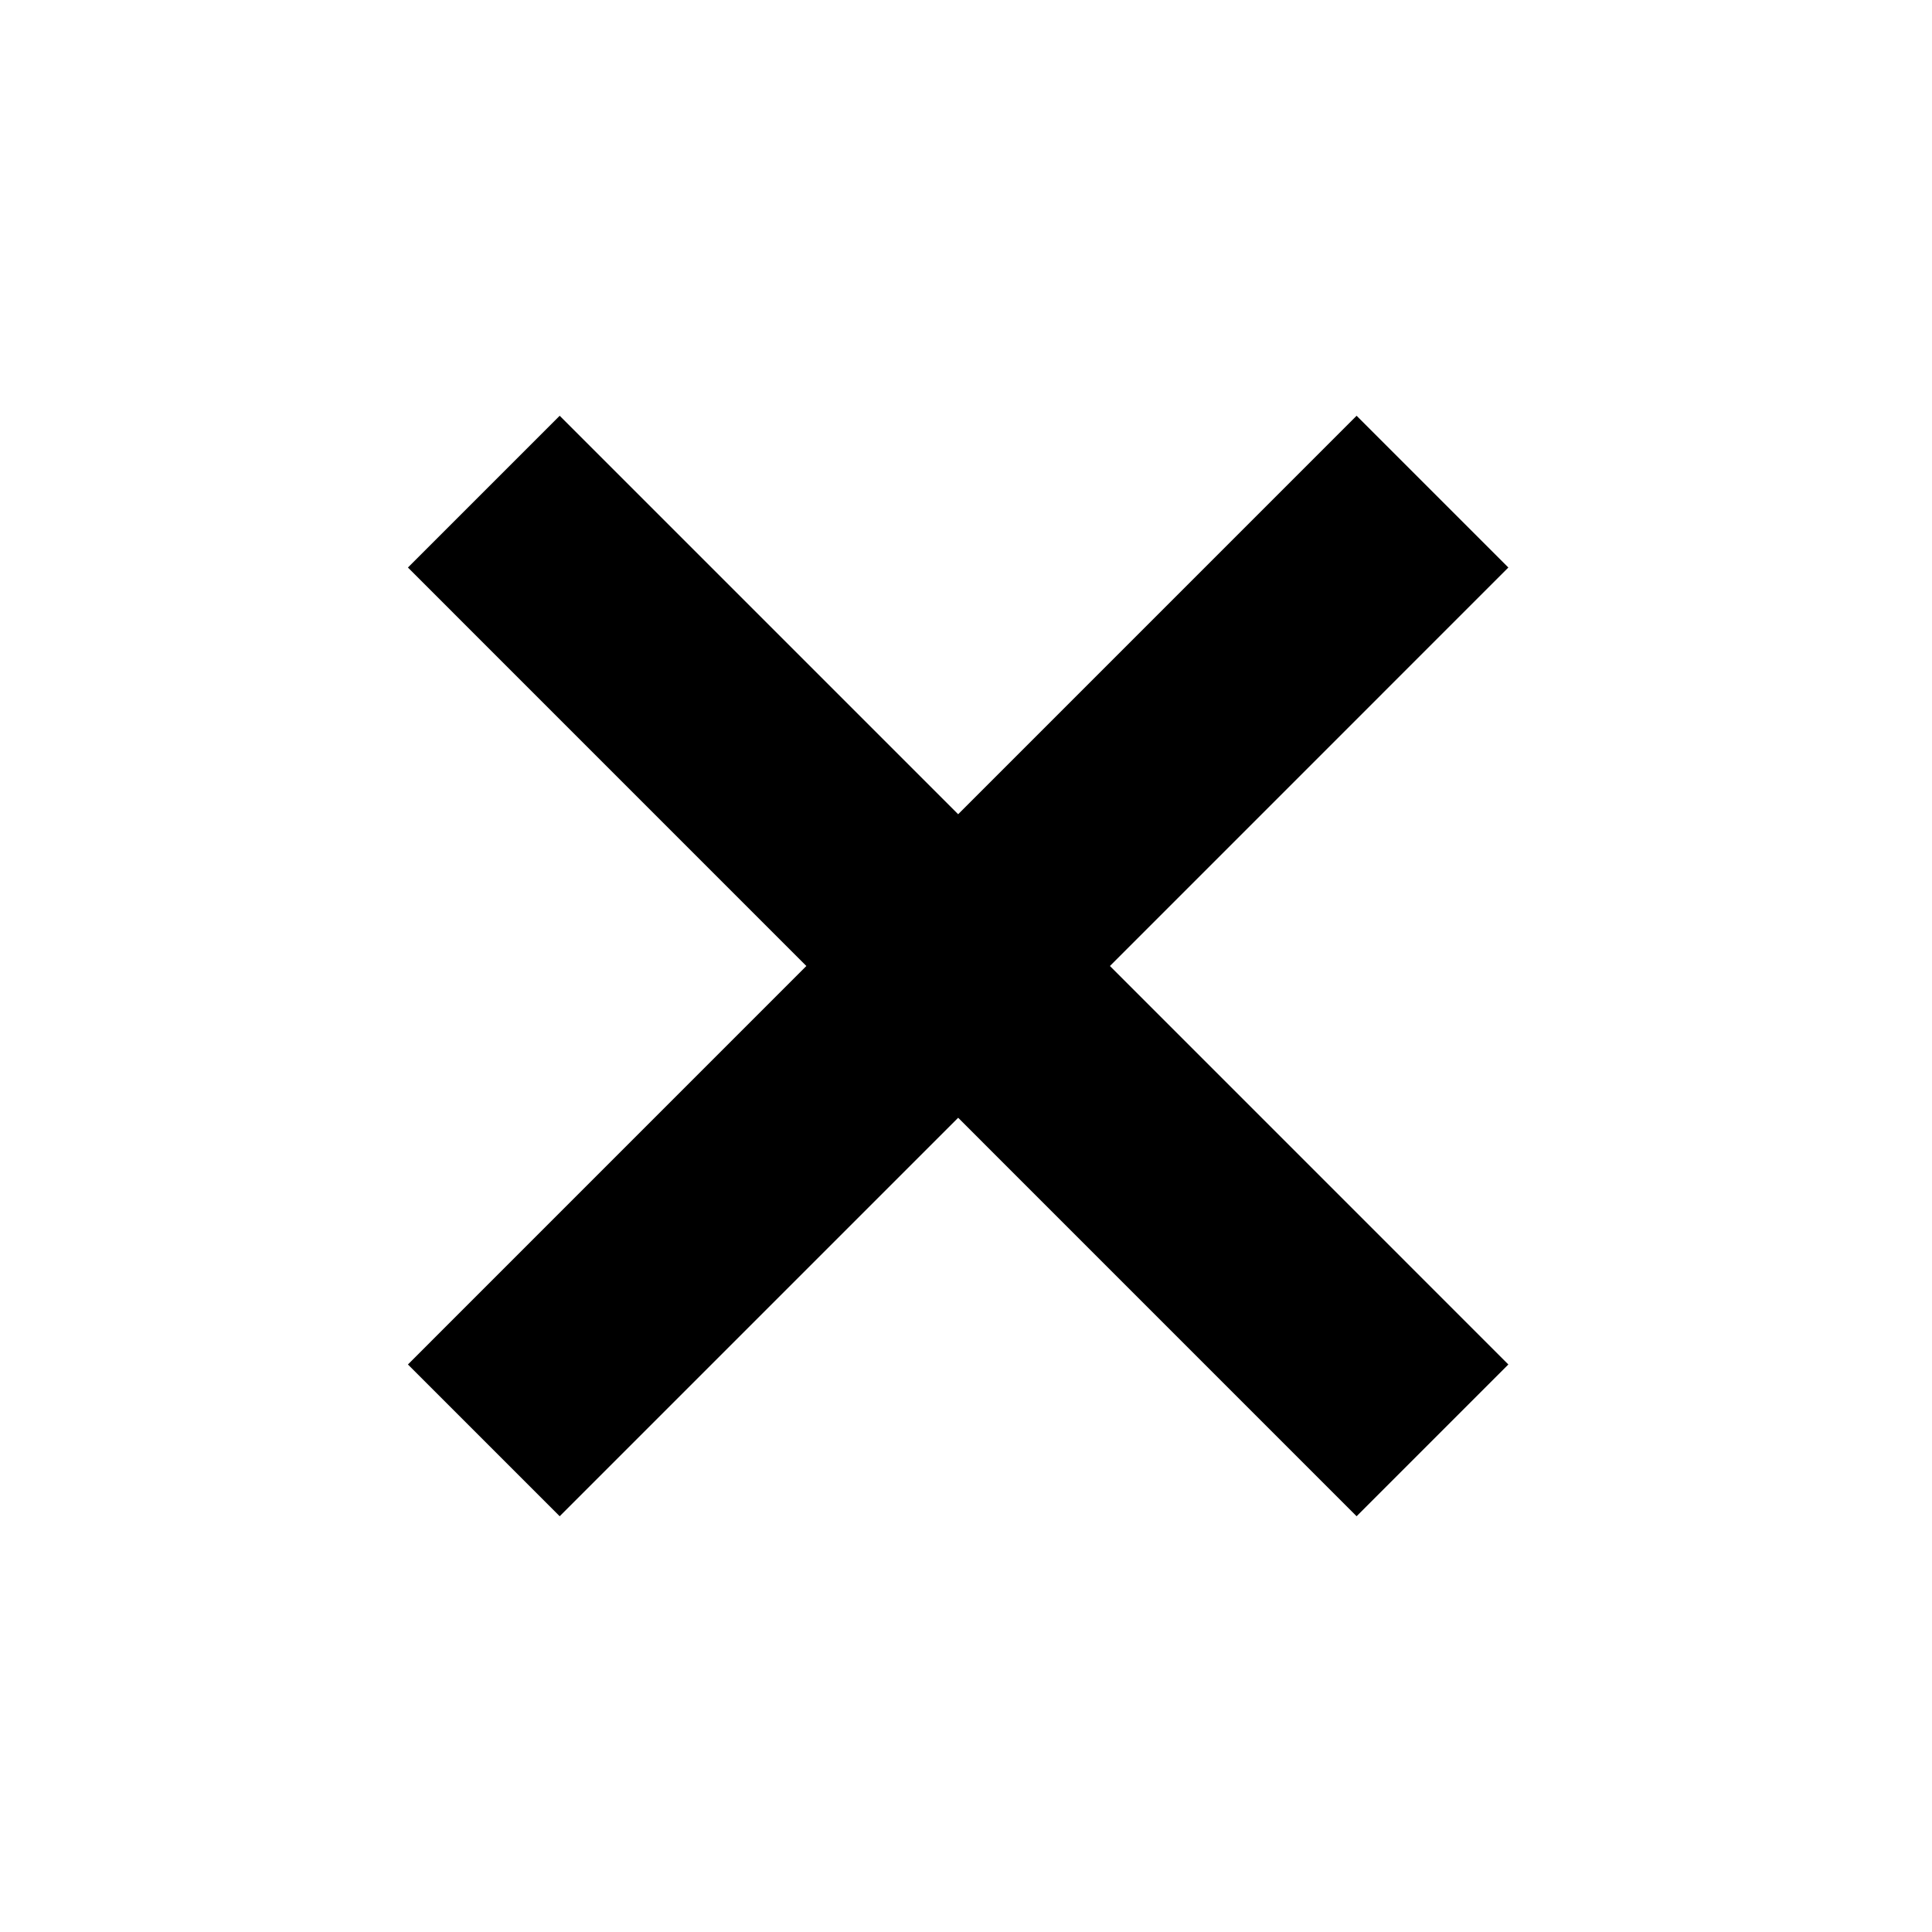 <svg class="x" width="36px" height="36px" >
<g>
    <polygon points="28.106,10.575 25.278,7.747 17.854,15.172 10.429,7.747 7.601,10.575 15.025,18 7.601,25.425 10.429,28.253 17.854,20.828 25.278,28.253 28.106,25.425 20.682,18 "/>
</g>
</svg>
